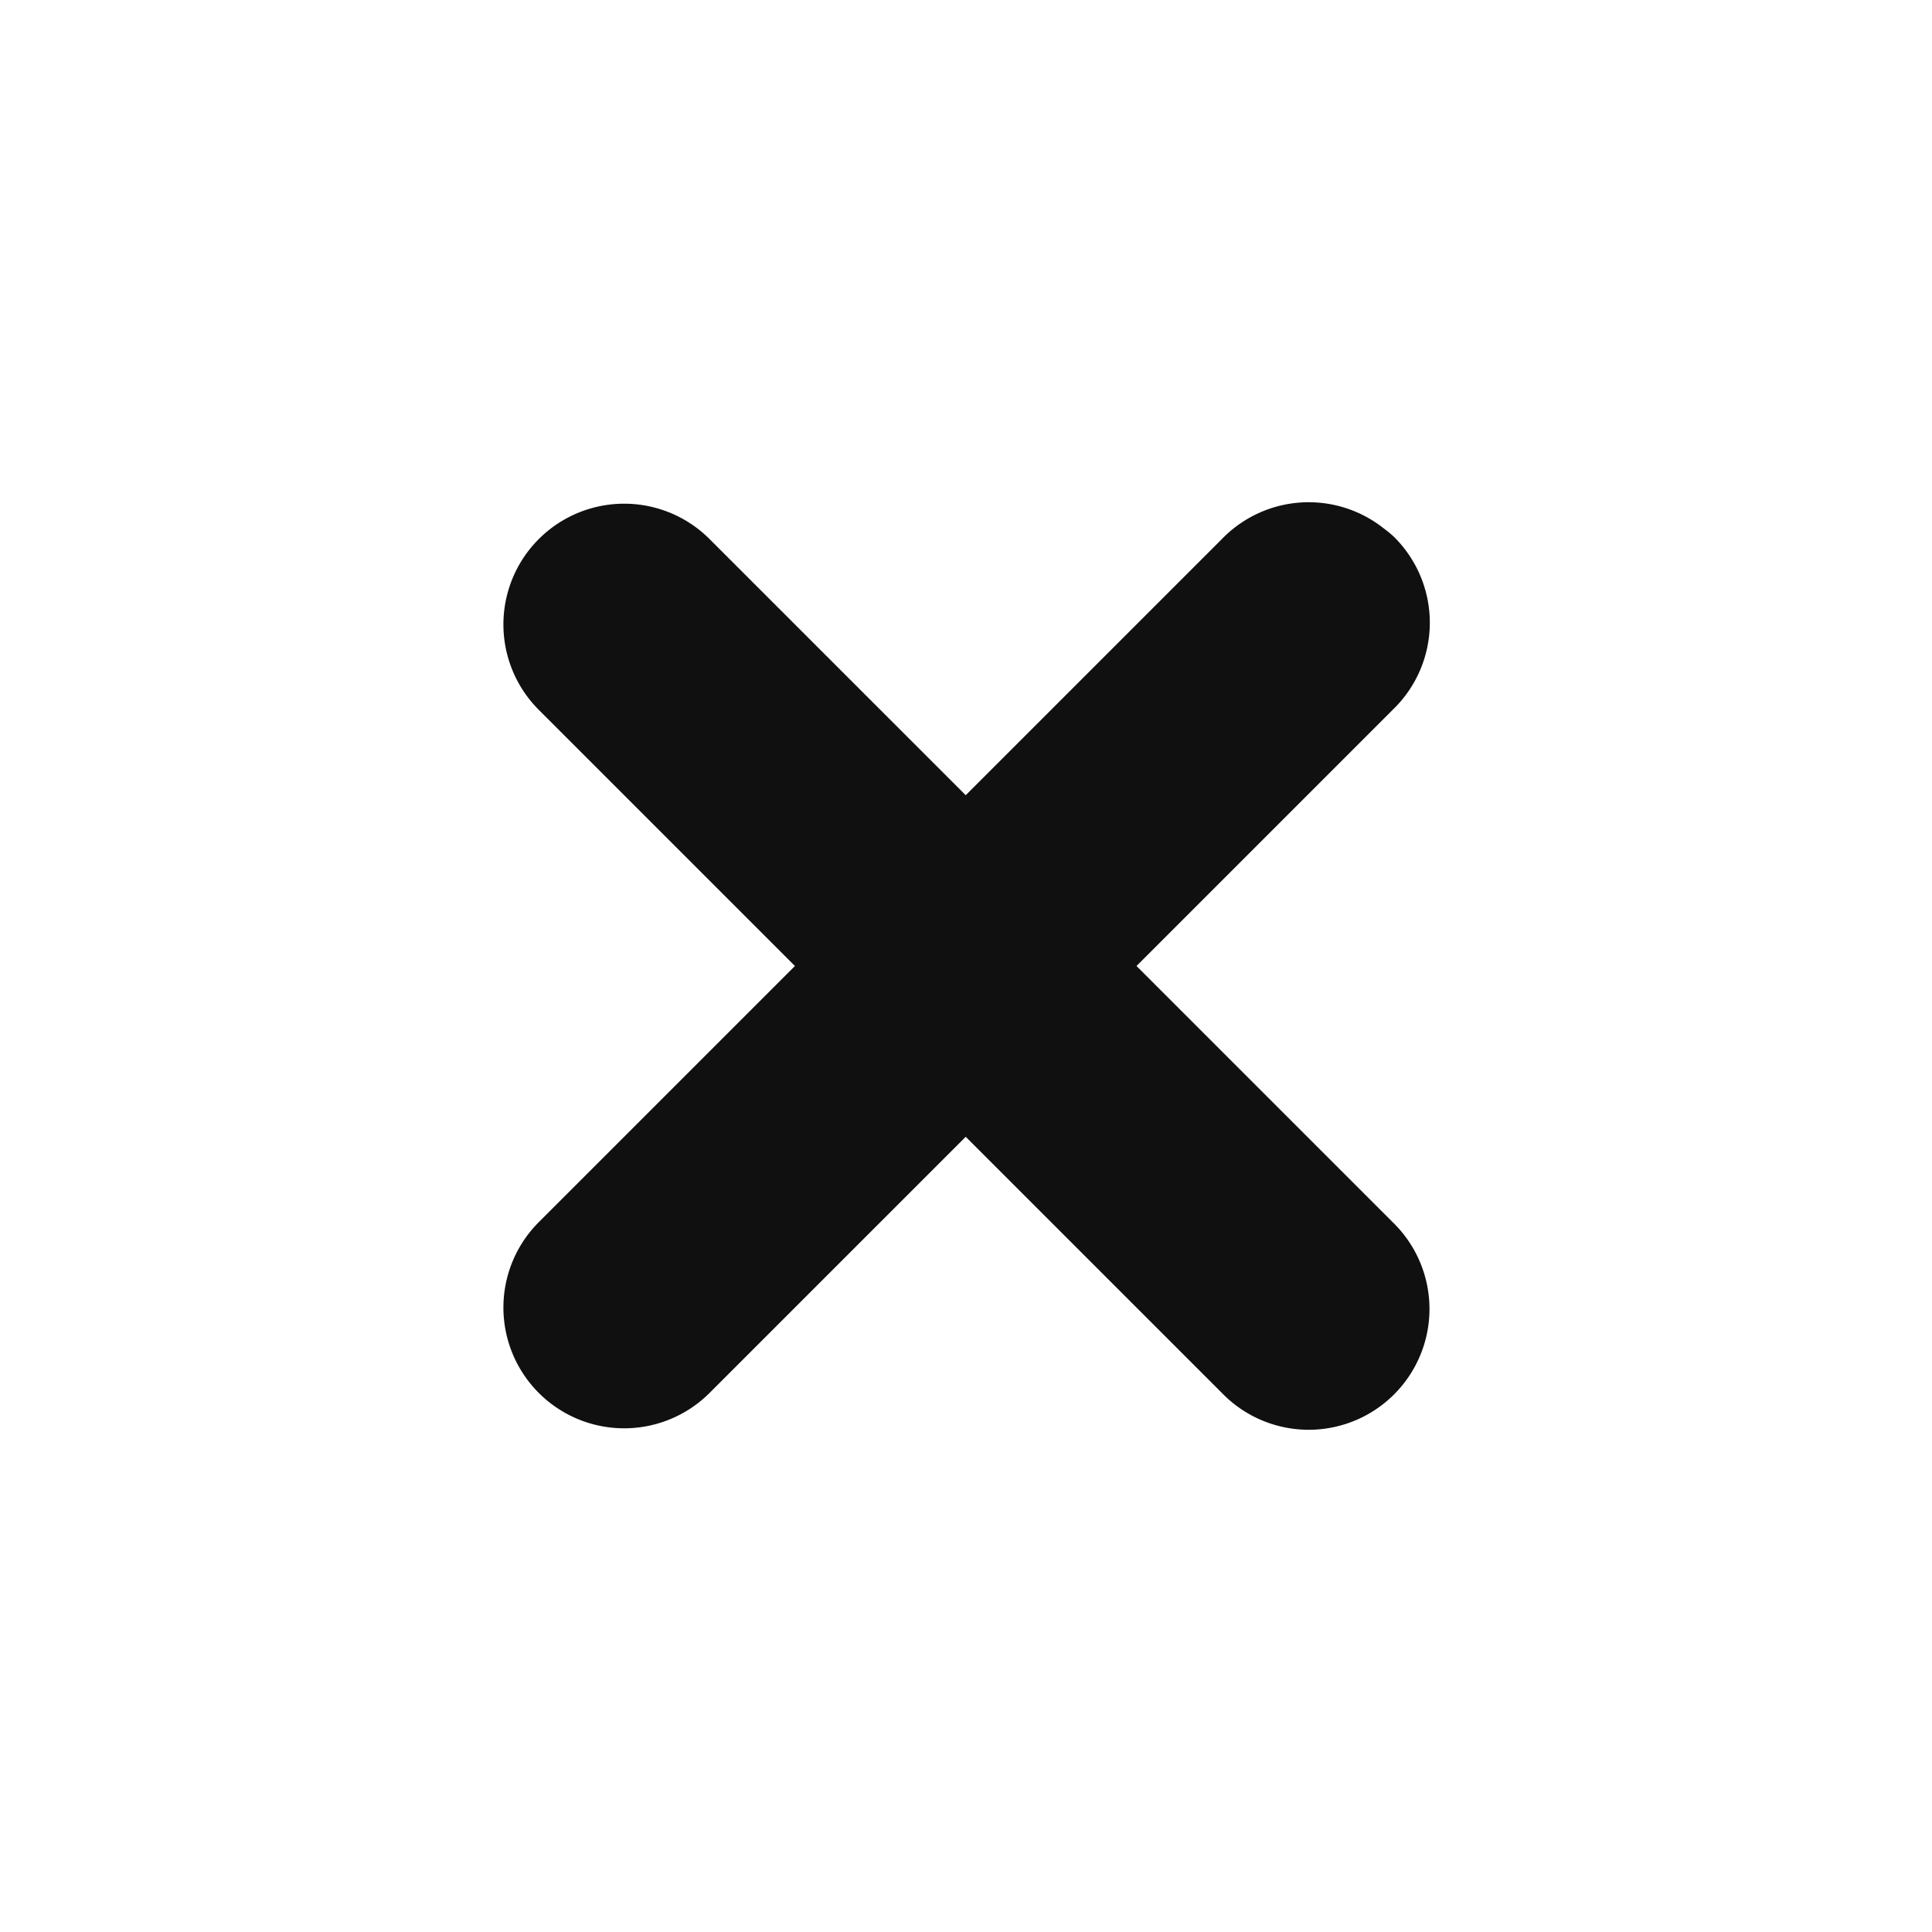 <?xml version="1.0" encoding="UTF-8" standalone="no"?>
<!-- Created with Inkscape (http://www.inkscape.org/) -->

<svg
   xmlns:dc="http://purl.org/dc/elements/1.1/"
   xmlns:cc="http://creativecommons.org/ns#"
   xmlns:rdf="http://www.w3.org/1999/02/22-rdf-syntax-ns#"
   xmlns:svg="http://www.w3.org/2000/svg"
   xmlns="http://www.w3.org/2000/svg"
   xmlns:xlink="http://www.w3.org/1999/xlink"
   xmlns:sodipodi="http://sodipodi.sourceforge.net/DTD/sodipodi-0.dtd"
   xmlns:inkscape="http://www.inkscape.org/namespaces/inkscape"
   id="svg3275"
   height="48"
   width="48"
   version="1.0"
   inkscape:version="0.48.4 r9939"
   sodipodi:docname="gtk-cancel.svg">
  <sodipodi:namedview
     pagecolor="#ffffff"
     bordercolor="#666666"
     borderopacity="1"
     objecttolerance="10"
     gridtolerance="10"
     guidetolerance="10"
     inkscape:pageopacity="0"
     inkscape:pageshadow="2"
     inkscape:window-width="1366"
     inkscape:window-height="712"
     id="namedview17"
     showgrid="true"
     inkscape:zoom="7.9999996"
     inkscape:cx="5.1153186"
     inkscape:cy="28.191109"
     inkscape:window-x="0"
     inkscape:window-y="27"
     inkscape:window-maximized="1"
     inkscape:current-layer="svg3275">
    <inkscape:grid
       type="xygrid"
       id="grid2997" />
  </sodipodi:namedview>
  <defs
     id="defs3277">
    <radialGradient
       id="radialGradient2469"
       gradientUnits="userSpaceOnUse"
       cy="4.625"
       cx="62.625"
       gradientTransform="matrix(2.165,0,0,0.753,-111.56,36.518)"
       r="10.625">
      <stop
         id="stop8840"
         offset="0" />
      <stop
         id="stop8842"
         style="stop-opacity:0"
         offset="1" />
    </radialGradient>
    <linearGradient
       id="linearGradient2452"
       y2="34.225"
       gradientUnits="userSpaceOnUse"
       x2="24.104"
       gradientTransform="matrix(1.845,0,0,1.834,-20.057,-17.214)"
       y1="15.181"
       x1="24.104">
      <stop
         id="stop2266"
         style="stop-color:#d7e866"
         offset="0" />
      <stop
         id="stop2268"
         style="stop-color:#8cab2a"
         offset="1" />
    </linearGradient>
    <linearGradient
       id="linearGradient3269"
       y2="45"
       gradientUnits="userSpaceOnUse"
       x2="24"
       y1="5"
       x1="24">
      <stop
         id="stop3261"
         style="stop-color:#fff"
         offset="0" />
      <stop
         id="stop3263"
         style="stop-color:#fff;stop-opacity:0"
         offset="1" />
    </linearGradient>
    <radialGradient
       inkscape:collect="always"
       xlink:href="#linearGradient2499"
       id="radialGradient5966"
       gradientUnits="userSpaceOnUse"
       gradientTransform="matrix(1.227,0,0,0.991,-14.523,8.559)"
       cx="64.808"
       cy="1019.362"
       fx="64.808"
       fy="991.862"
       r="61.016" />
    <linearGradient
       x1="63.397"
       y1="-12.489"
       gradientTransform="matrix(2.801,0,0,2.801,-142.25,43.835)"
       x2="63.397"
       gradientUnits="userSpaceOnUse"
       y2="5.468"
       id="linearGradient2499">
      <stop
         offset="0"
         style="stop-color:#ffffff;stop-opacity:0;"
         id="stop4875" />
      <stop
         id="stop3899"
         style="stop-color:#ffffff;stop-opacity:0;"
         offset="0.705" />
      <stop
         offset="1"
         style="stop-color:#ffffff;stop-opacity:1;"
         id="stop4877" />
    </linearGradient>
  </defs>
  <path
     style="font-size:medium;font-style:normal;font-variant:normal;font-weight:normal;font-stretch:normal;text-indent:0;text-align:start;text-decoration:none;line-height:normal;letter-spacing:normal;word-spacing:normal;text-transform:none;direction:ltr;block-progression:tb;writing-mode:lr-tb;text-anchor:start;baseline-shift:baseline;color:#000000;fill:#101010;fill-opacity:1;stroke:none;stroke-width:6;marker:none;visibility:visible;display:inline;overflow:visible;enable-background:accumulate;font-family:Sans;-inkscape-font-specification:Sans"
     d="m 34.622,13.327 a 3,3 0 0 0 -0.243,-0.199 3,3 0 0 0 -4.022,0.265 l -6.364,6.364 -6.364,-6.364 a 3,3 0 1 0 -4.243,4.243 l 6.364,6.364 -6.364,6.364 a 3,3 0 1 0 4.243,4.243 l 6.364,-6.364 6.364,6.364 a 3,3 0 0 0 4.508,-0.221 3,3 0 0 0 -0.265,-4.022 l -6.364,-6.364 6.364,-6.364 a 3,3 0 0 0 0.022,-4.309 z"
     id="path2997"
     inkscape:connector-curvature="0" />
</svg>
